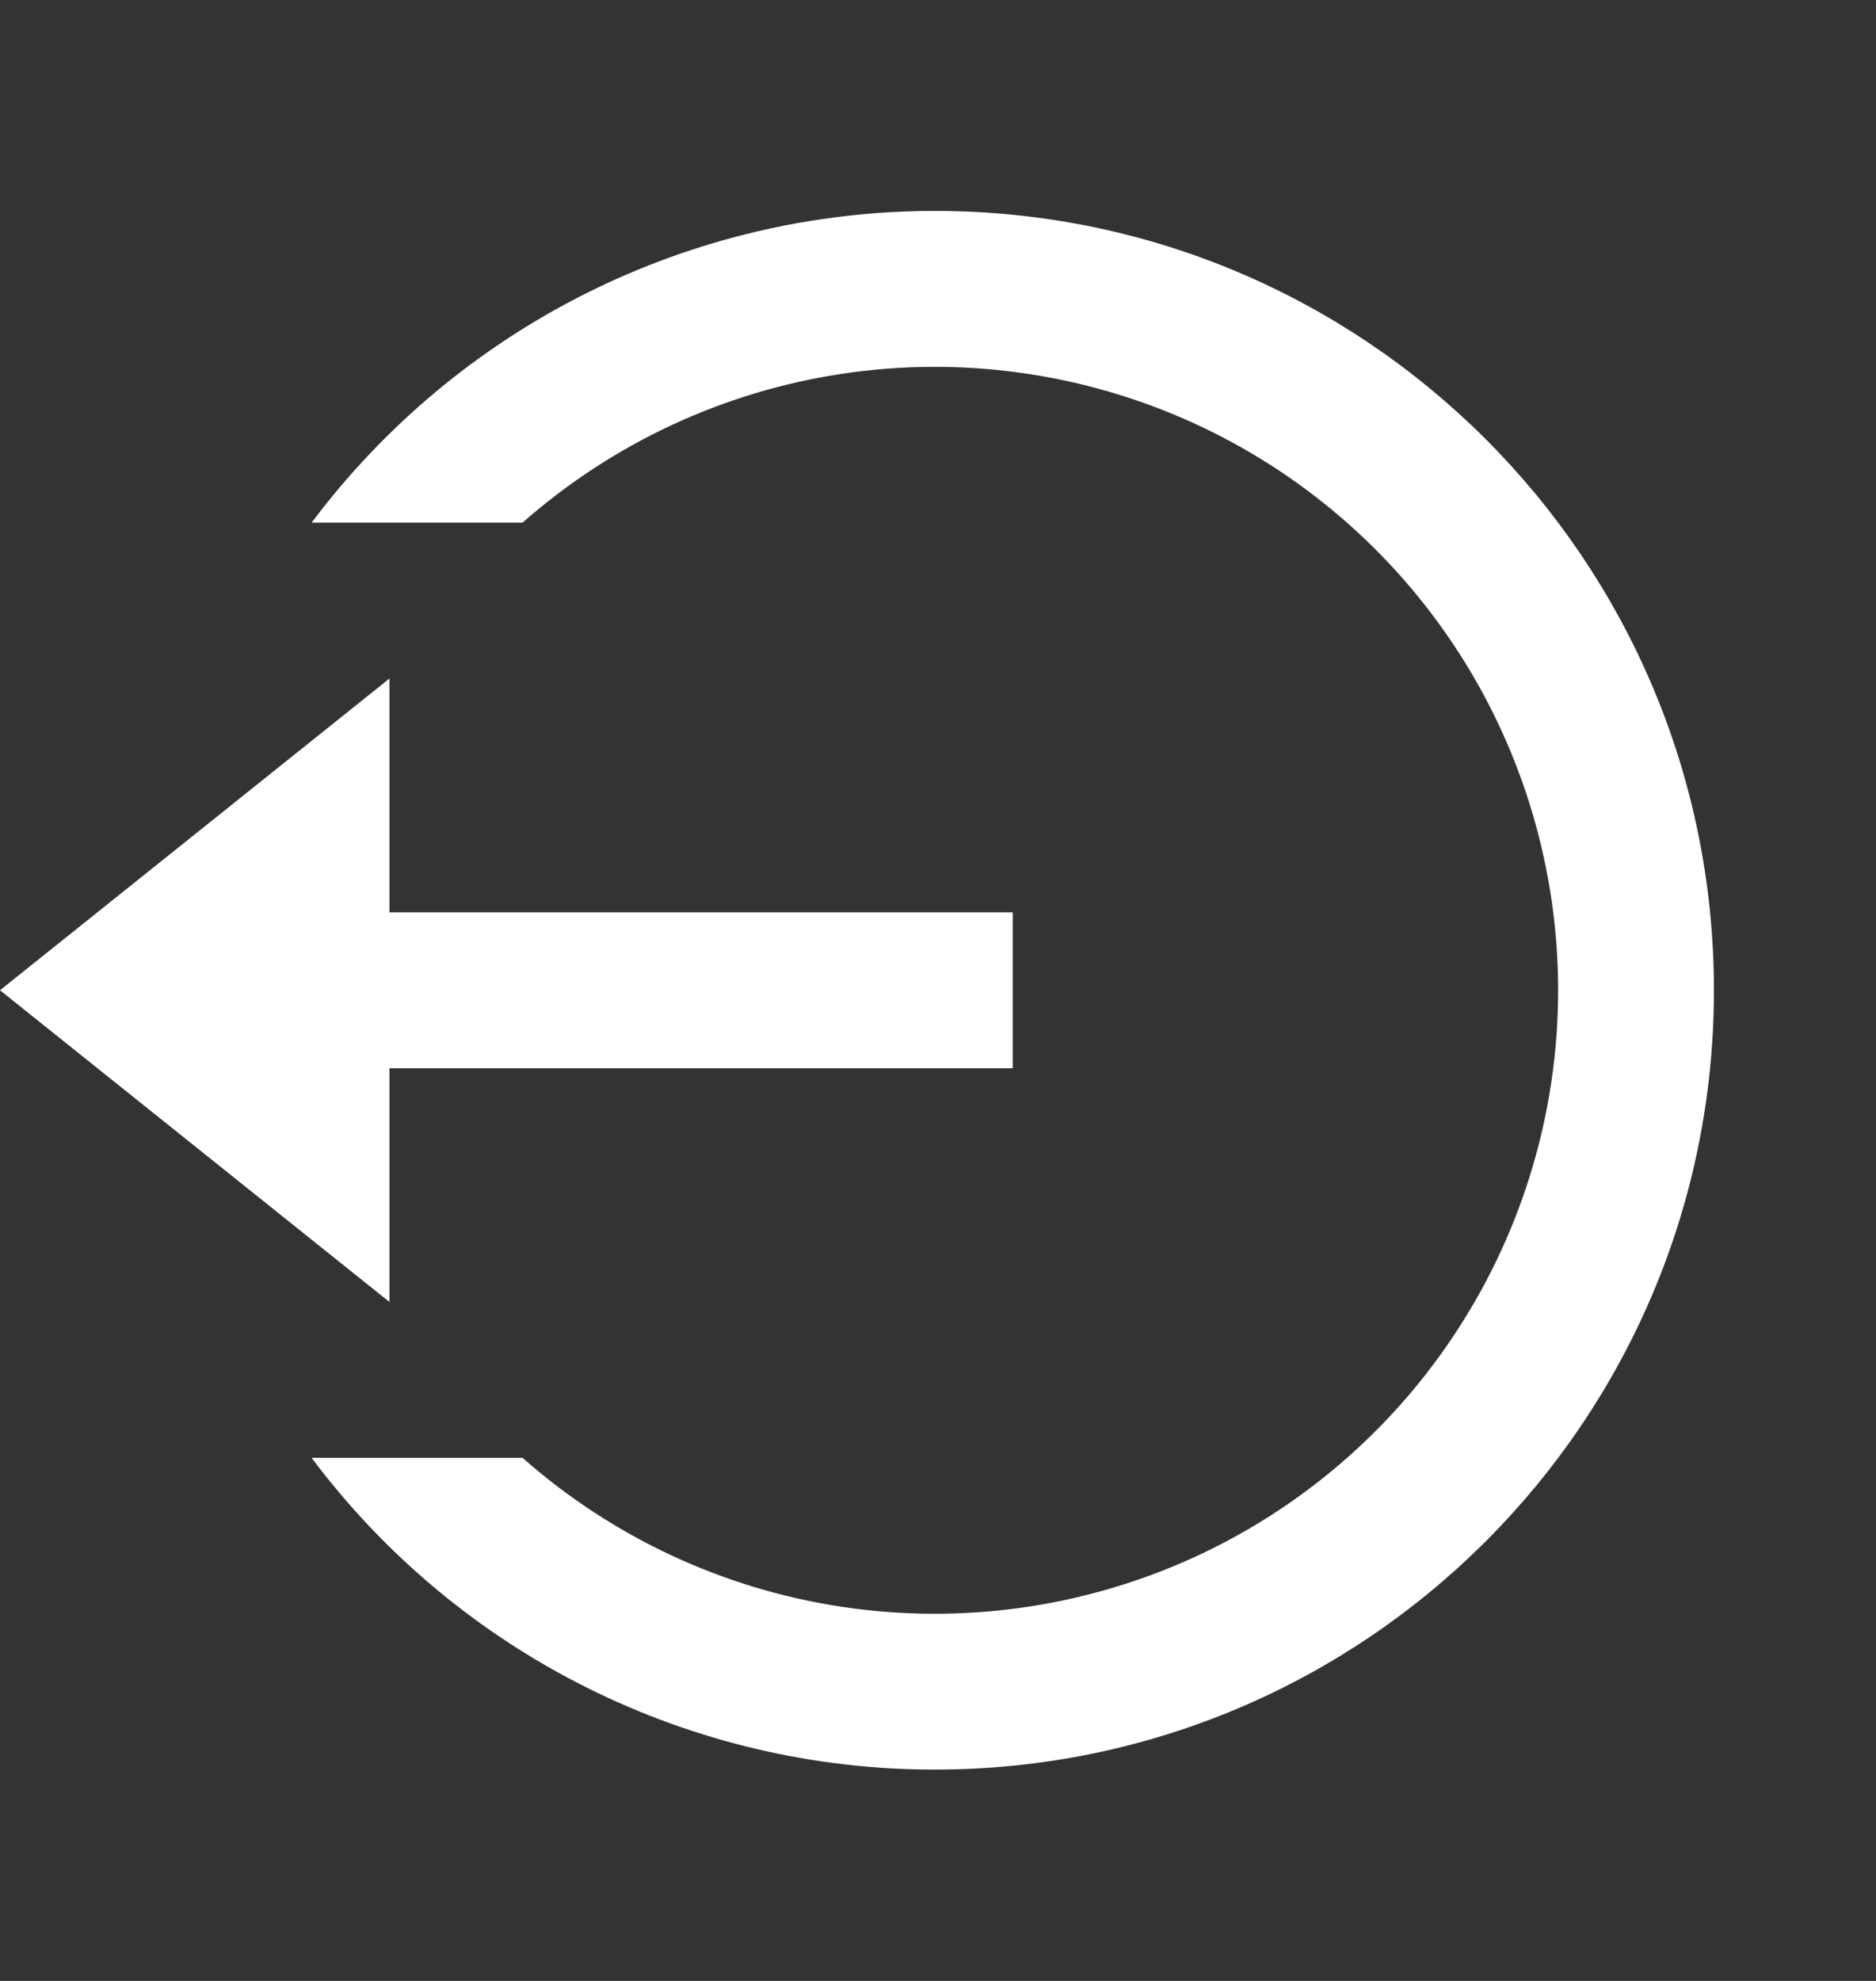 <svg width="18" height="19" viewBox="0 0 18 19" fill="none" xmlns="http://www.w3.org/2000/svg">
<rect x="0" y="0" width="18" height="19" fill="#333333" stroke="none"/>
<path d="M3.737 8.751H9.717V10.246H3.737V12.488L0 9.498L3.737 6.508V8.751ZM2.99 13.983H5.014C5.877 14.745 6.942 15.241 8.08 15.412C9.218 15.583 10.381 15.422 11.43 14.949C12.479 14.475 13.369 13.709 13.993 12.742C14.618 11.776 14.95 10.649 14.95 9.498C14.95 8.348 14.618 7.221 13.993 6.254C13.369 5.288 12.479 4.522 11.43 4.048C10.381 3.575 9.218 3.414 8.08 3.585C6.942 3.756 5.877 4.252 5.014 5.013H2.99C3.686 4.085 4.589 3.331 5.627 2.812C6.665 2.293 7.809 2.023 8.97 2.023C13.098 2.023 16.445 5.37 16.445 9.498C16.445 13.627 13.098 16.973 8.97 16.973C7.809 16.974 6.665 16.704 5.627 16.185C4.589 15.666 3.686 14.912 2.99 13.983Z" fill="white"/>
</svg>
